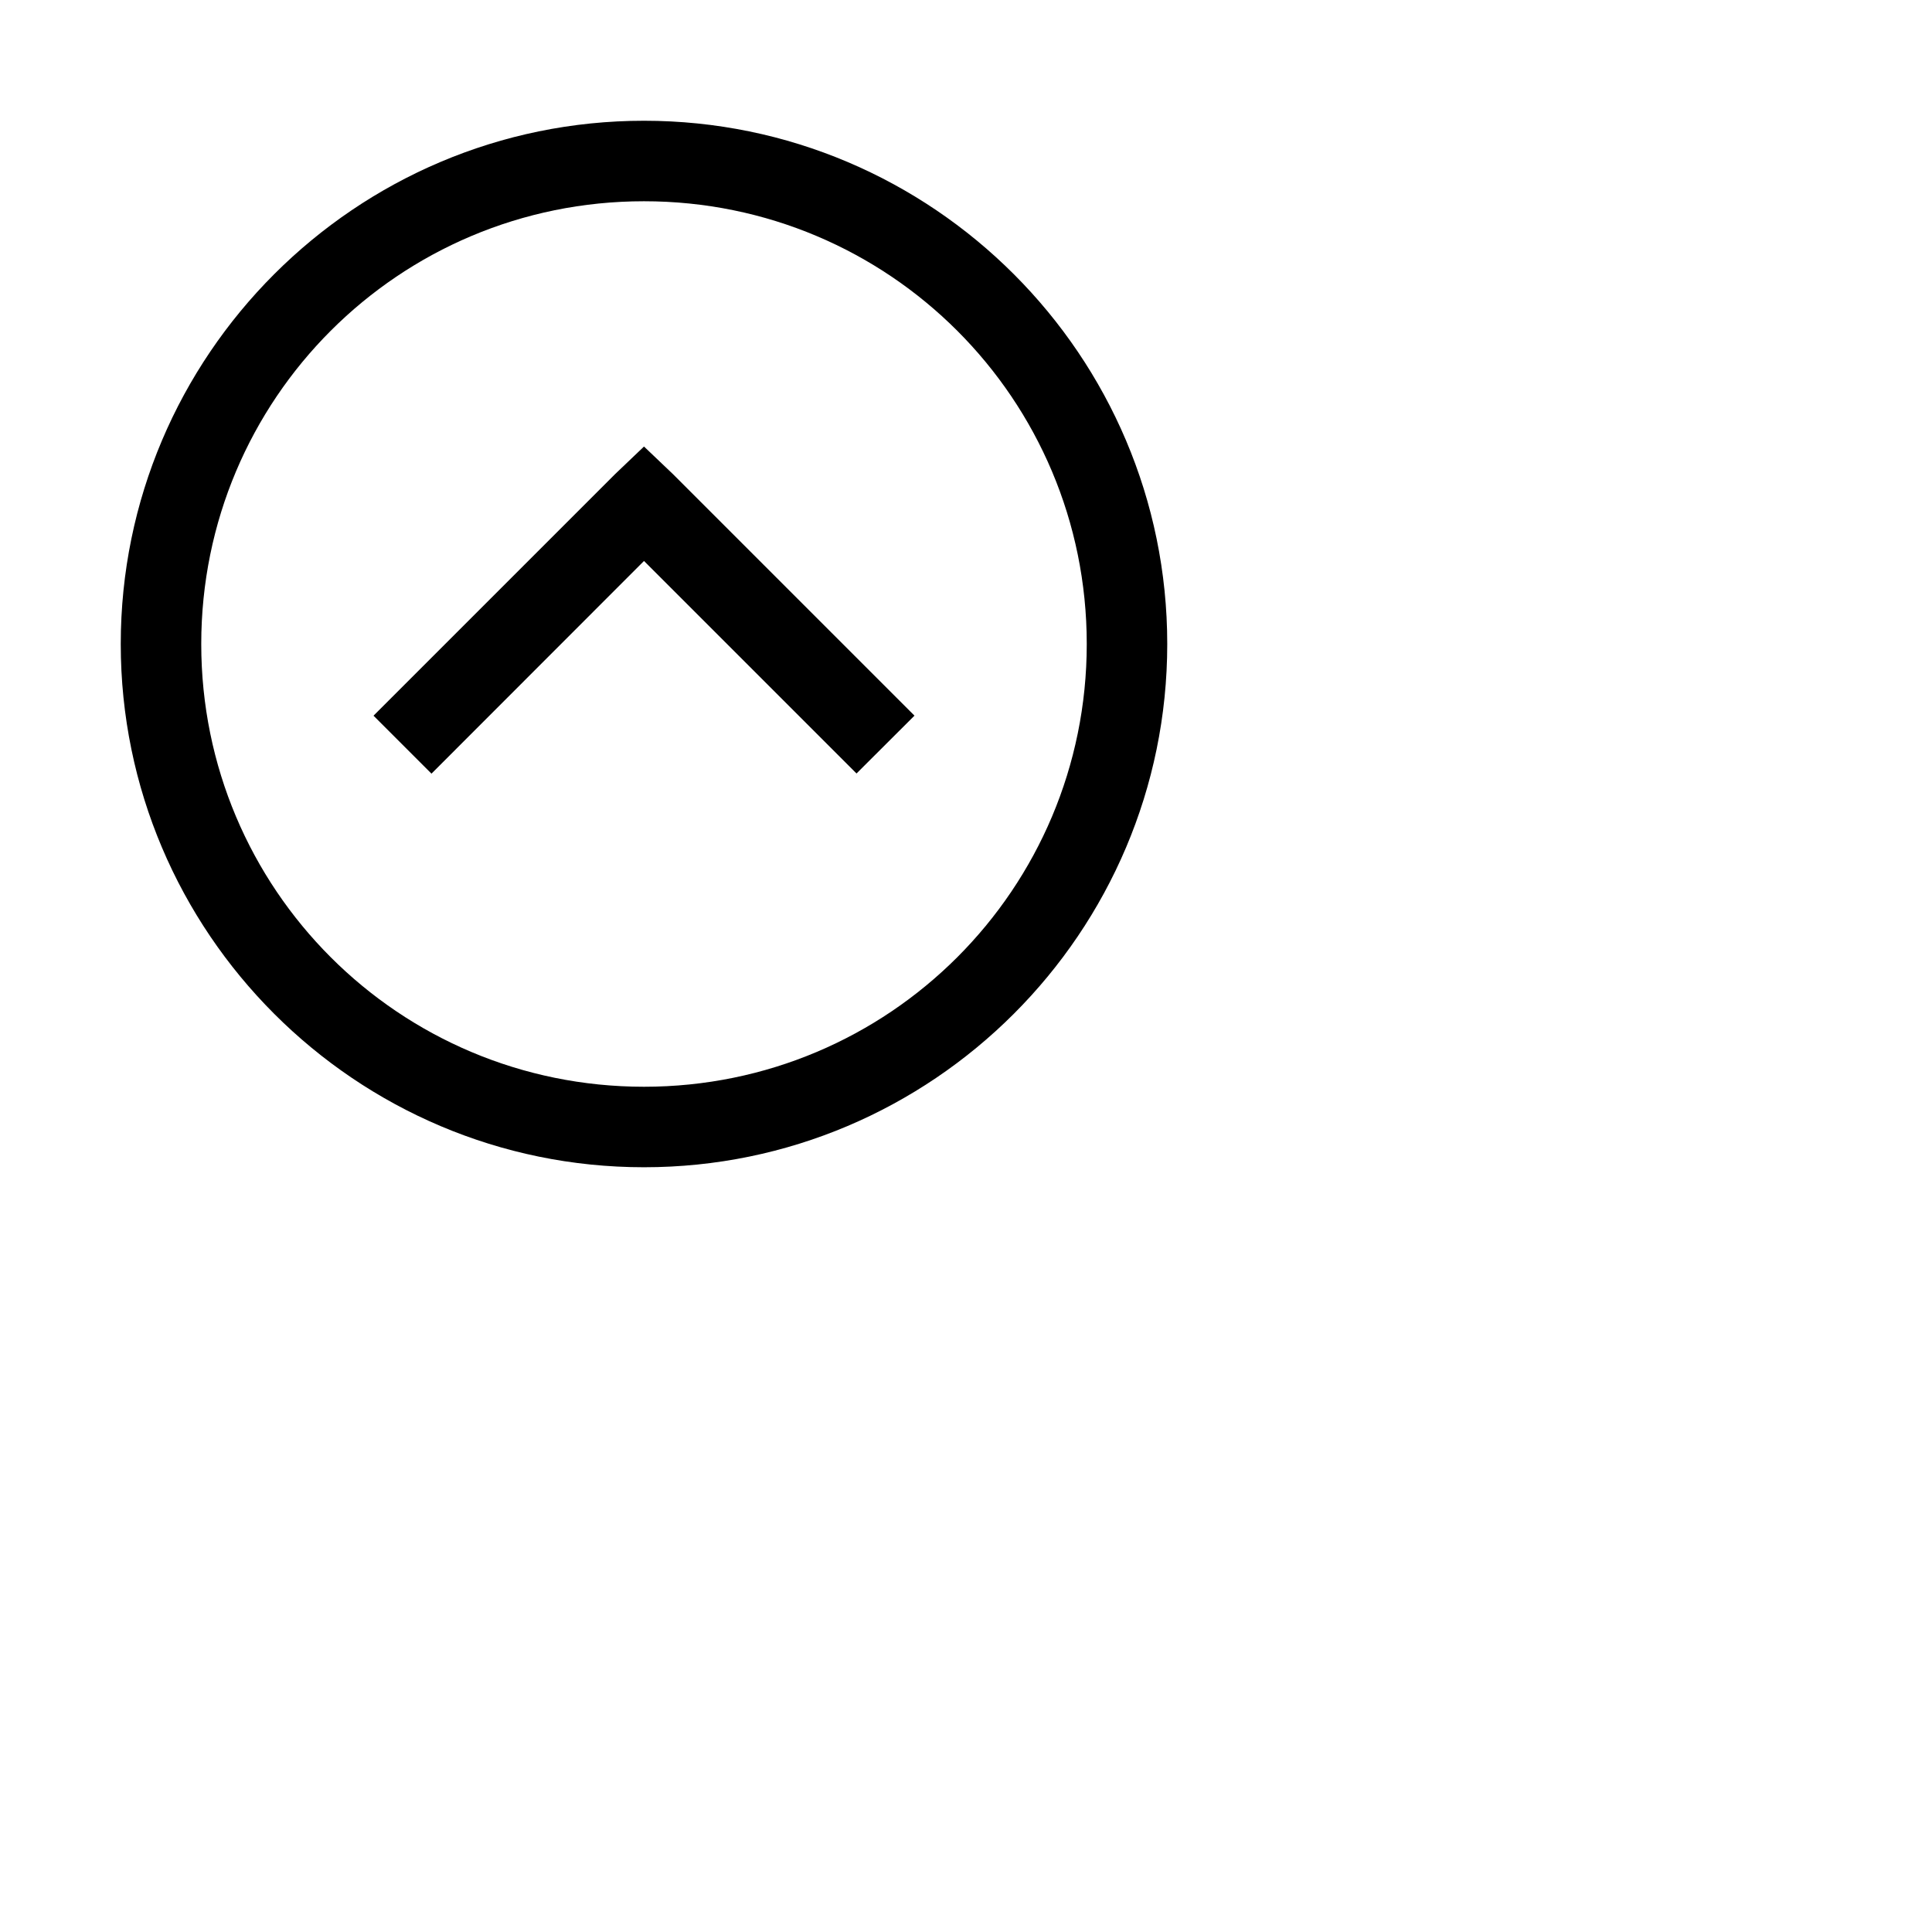 <svg xmlns="http://www.w3.org/2000/svg" viewBox="0 0 48 48">
    <defs>
        <style>.b{fill:#010101;}</style>
    </defs>
    <path d="M16 3C8.832 3 3 8.832 3 16s5.832 13 13 13 13-5.832 13-13S23.168 3 16 3zm0 2c6.087 0 11 4.913 11 11s-4.913 11-11 11S5 22.087 5 16 9.913 5 16 5zm0 6.094l-.72.687-6 6 1.44 1.44L16 13.937l5.28 5.28 1.44-1.437-6-6-.72-.686z"/>
</svg>